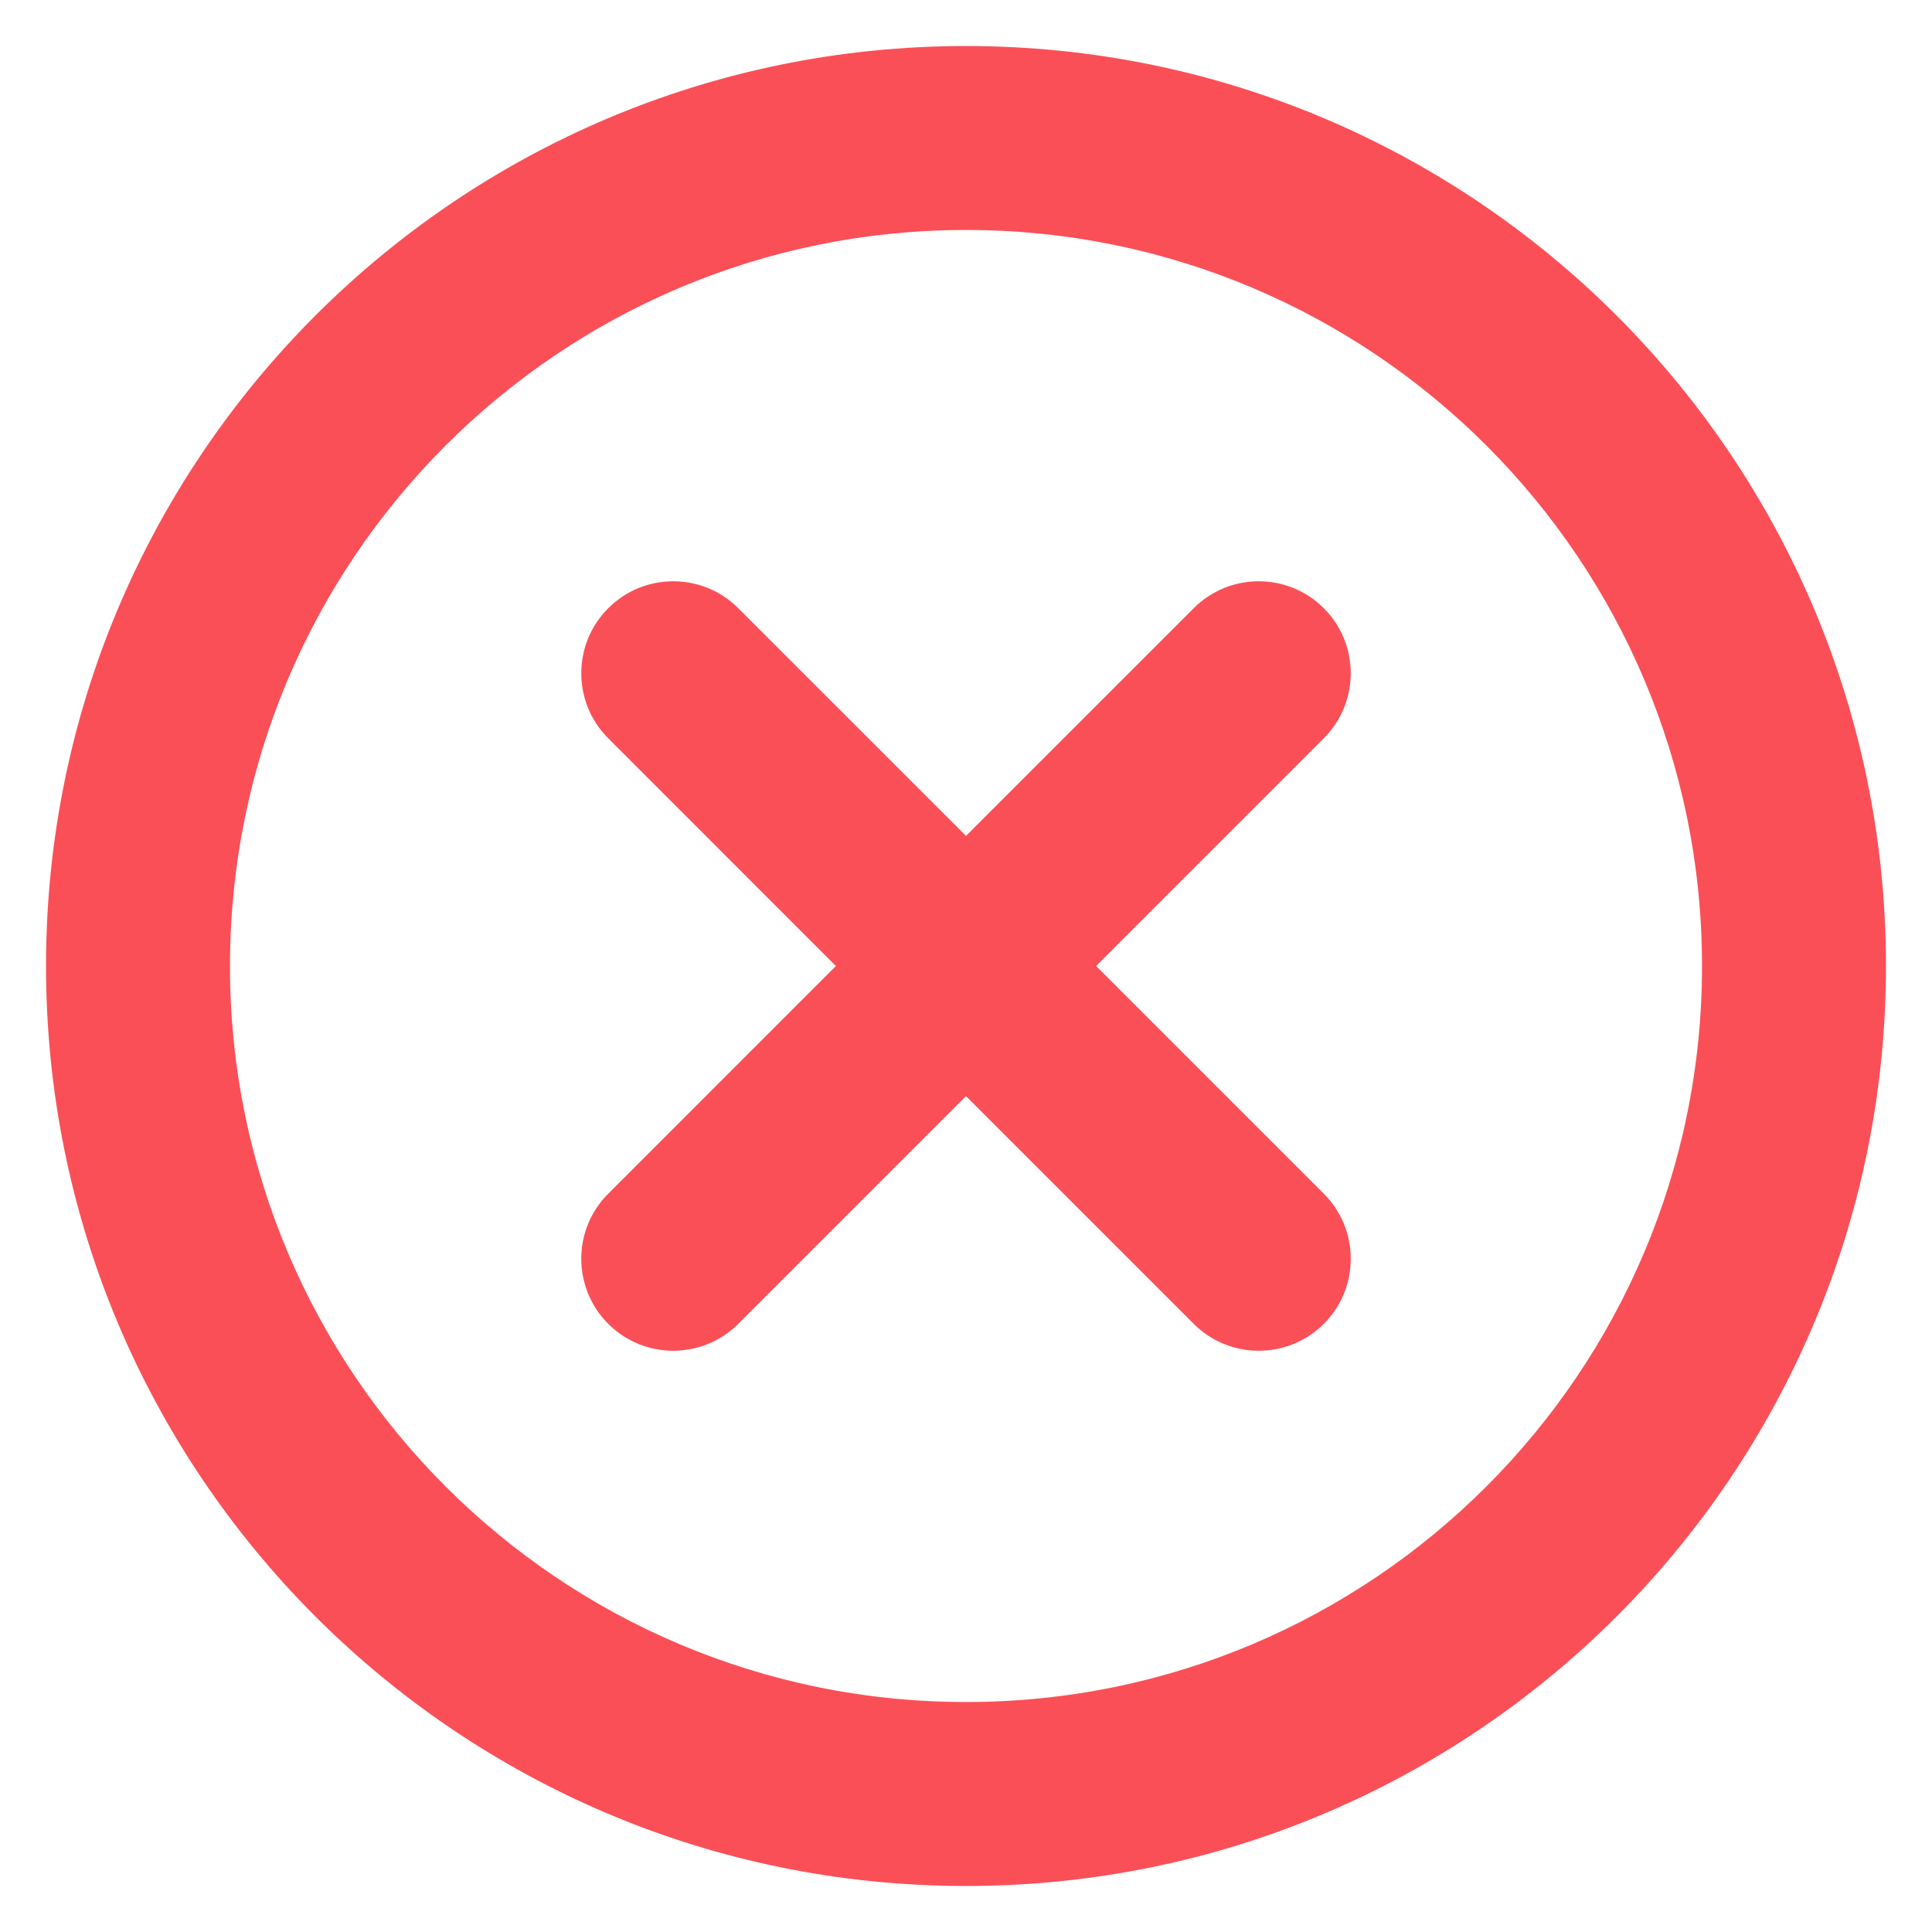 <svg width="28" height="28" viewBox="0 0 28 28" fill="none" xmlns="http://www.w3.org/2000/svg">
<path d="M19.185 10.7C19.706 10.18 19.706 9.335 19.186 8.815C18.665 8.294 17.82 8.294 17.3 8.815L19.185 10.7ZM8.815 17.3C8.294 17.82 8.294 18.665 8.815 19.186C9.335 19.706 10.18 19.706 10.7 19.186L8.815 17.3ZM17.3 19.186C17.82 19.706 18.665 19.706 19.186 19.186C19.706 18.665 19.706 17.82 19.186 17.3L17.3 19.186ZM10.7 8.815C10.18 8.294 9.335 8.294 8.815 8.815C8.294 9.335 8.294 10.18 8.815 10.7L10.7 8.815ZM24.667 14C24.667 19.891 19.891 24.667 14 24.667V27.333C21.364 27.333 27.333 21.364 27.333 14H24.667ZM14 24.667C8.109 24.667 3.333 19.891 3.333 14H0.667C0.667 21.364 6.636 27.333 14 27.333V24.667ZM3.333 14C3.333 8.109 8.109 3.333 14 3.333V0.667C6.636 0.667 0.667 6.636 0.667 14H3.333ZM14 3.333C19.891 3.333 24.667 8.109 24.667 14H27.333C27.333 6.636 21.364 0.667 14 0.667V3.333ZM17.3 8.815L13.057 13.057L14.943 14.943L19.185 10.7L17.3 8.815ZM13.057 13.057L8.815 17.3L10.7 19.186L14.943 14.943L13.057 13.057ZM19.186 17.3L14.943 13.057L13.057 14.943L17.3 19.186L19.186 17.3ZM14.943 13.057L10.7 8.815L8.815 10.7L13.057 14.943L14.943 13.057Z" fill="#FB4F57"/>
</svg>
